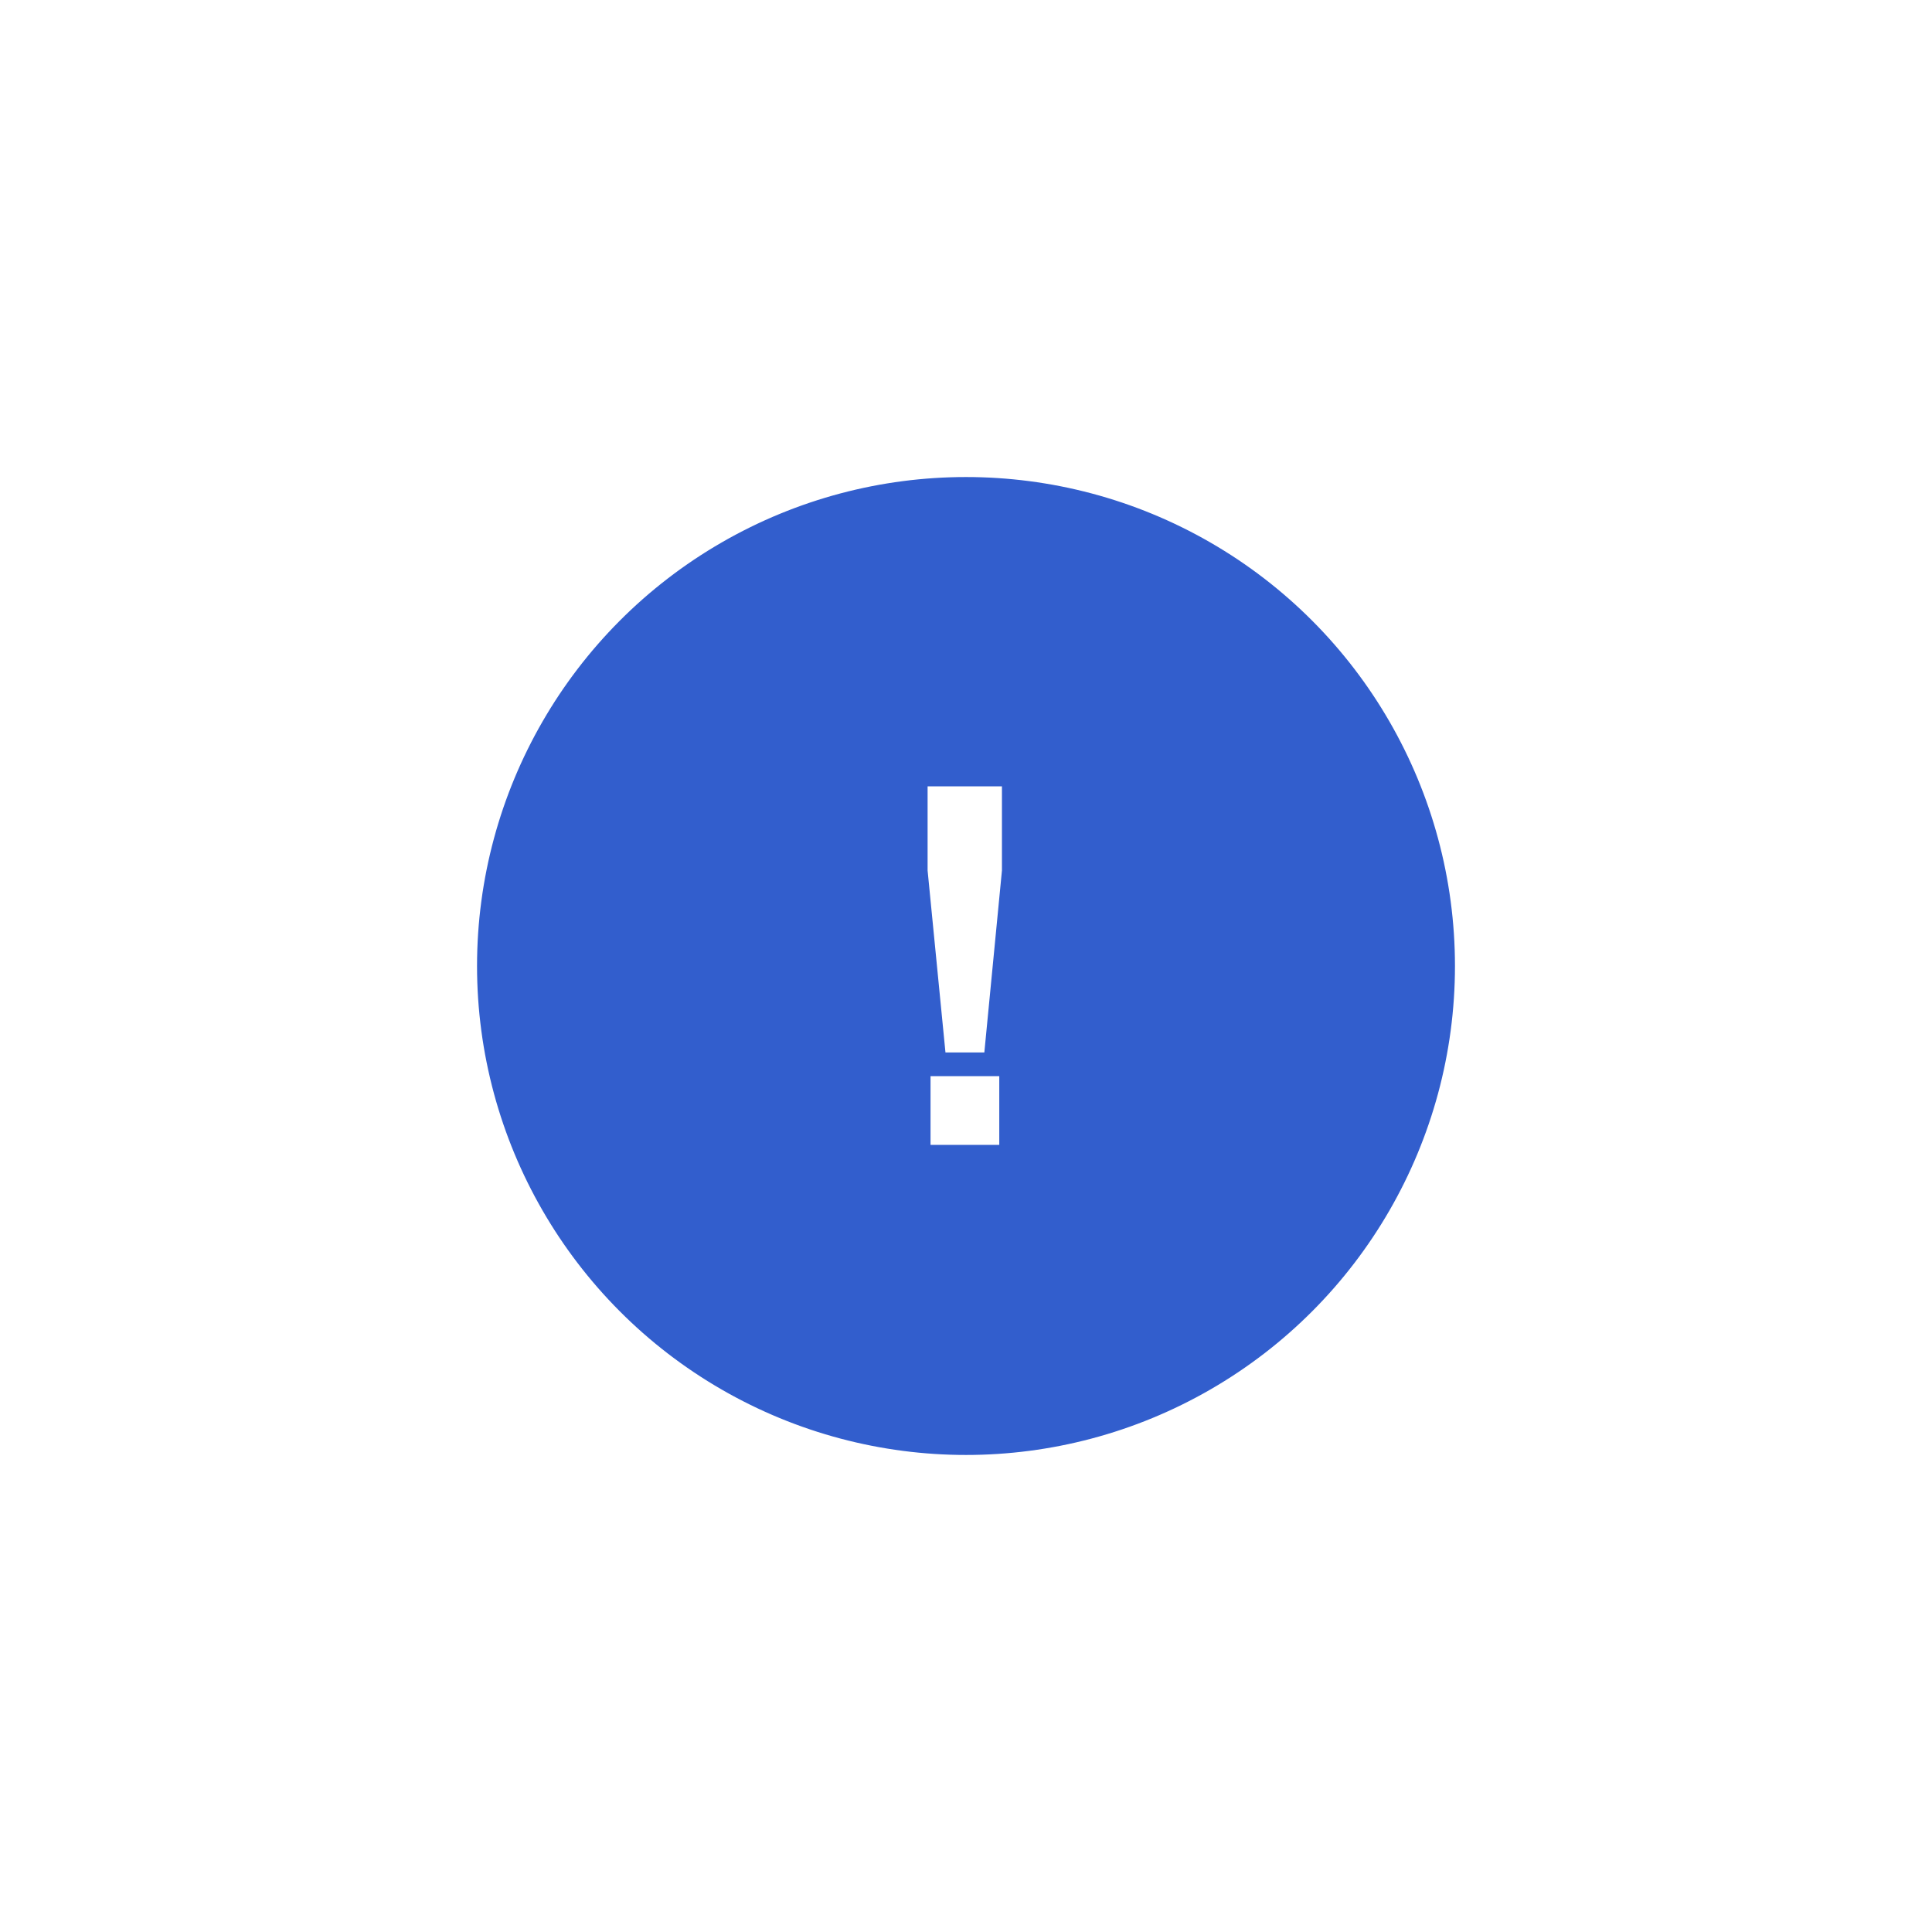 <svg width="81" height="81" viewBox="0 0 81 81" fill="none" xmlns="http://www.w3.org/2000/svg">
<g filter="url(#filter0_d_9094_154221)">
<circle cx="40.5" cy="20.5" r="20" fill="#325ECD" stroke="#325ECD"/>
<path d="M39.639 24.124L38.89 16.495V12.968H42.007V16.495L41.269 24.124H39.639ZM39.013 28V25.119H41.895V28H39.013Z" fill="white"/>
</g>
<defs>
<filter id="filter0_d_9094_154221" x="0" y="0" width="81" height="81" filterUnits="userSpaceOnUse" color-interpolation-filters="sRGB">
<feFlood flood-opacity="0" result="BackgroundImageFix"/>
<feColorMatrix in="SourceAlpha" type="matrix" values="0 0 0 0 0 0 0 0 0 0 0 0 0 0 0 0 0 0 127 0" result="hardAlpha"/>
<feOffset dy="20"/>
<feGaussianBlur stdDeviation="10"/>
<feColorMatrix type="matrix" values="0 0 0 0 0.096 0 0 0 0 0.289 0 0 0 0 0.821 0 0 0 0.23 0"/>
<feBlend mode="normal" in2="BackgroundImageFix" result="effect1_dropShadow_9094_154221"/>
<feBlend mode="normal" in="SourceGraphic" in2="effect1_dropShadow_9094_154221" result="shape"/>
</filter>
</defs>
</svg>
